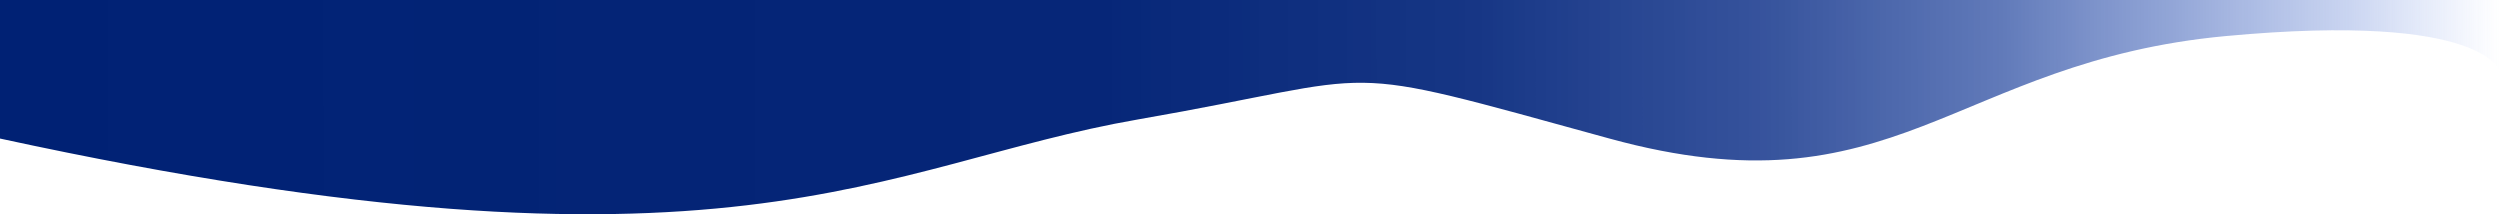 <?xml version="1.0" encoding="UTF-8"?>
<svg id="Capa_2" data-name="Capa 2" xmlns="http://www.w3.org/2000/svg" xmlns:xlink="http://www.w3.org/1999/xlink" viewBox="0 0 1400.24 120">
  <defs>
    <style>
      .cls-1 {
        fill: url(#Degradado_sin_nombre_73);
        stroke-width: 0px;
      }
    </style>
    <linearGradient id="Degradado_sin_nombre_73" data-name="Degradado sin nombre 73" x1="-.01" y1="60.13" x2="1400.29" y2="59.01" gradientUnits="userSpaceOnUse">
      <stop offset="0" stop-color="#002174"/>
      <stop offset=".44" stop-color="#012275" stop-opacity=".98"/>
      <stop offset=".59" stop-color="#05277c" stop-opacity=".93"/>
      <stop offset=".71" stop-color="#0c2f88" stop-opacity=".82"/>
      <stop offset=".8" stop-color="#163b98" stop-opacity=".68"/>
      <stop offset=".87" stop-color="#234aae" stop-opacity=".49"/>
      <stop offset=".94" stop-color="#335dc8" stop-opacity=".26"/>
      <stop offset="1" stop-color="#4572e6" stop-opacity="0"/>
    </linearGradient>
  </defs>
  <g id="Capa_13" data-name="Capa 13">
    <path class="cls-1" d="m0,0h1400.24v40.4s-6.77-33.84-153.57-20.2c-153,14.22-185.14,101.34-345.21,57.4s-119.57-35.79-264.21-10.68C492.6,92.03,409.97,166.43,0,77.6V0Z"/>
  </g>
</svg>